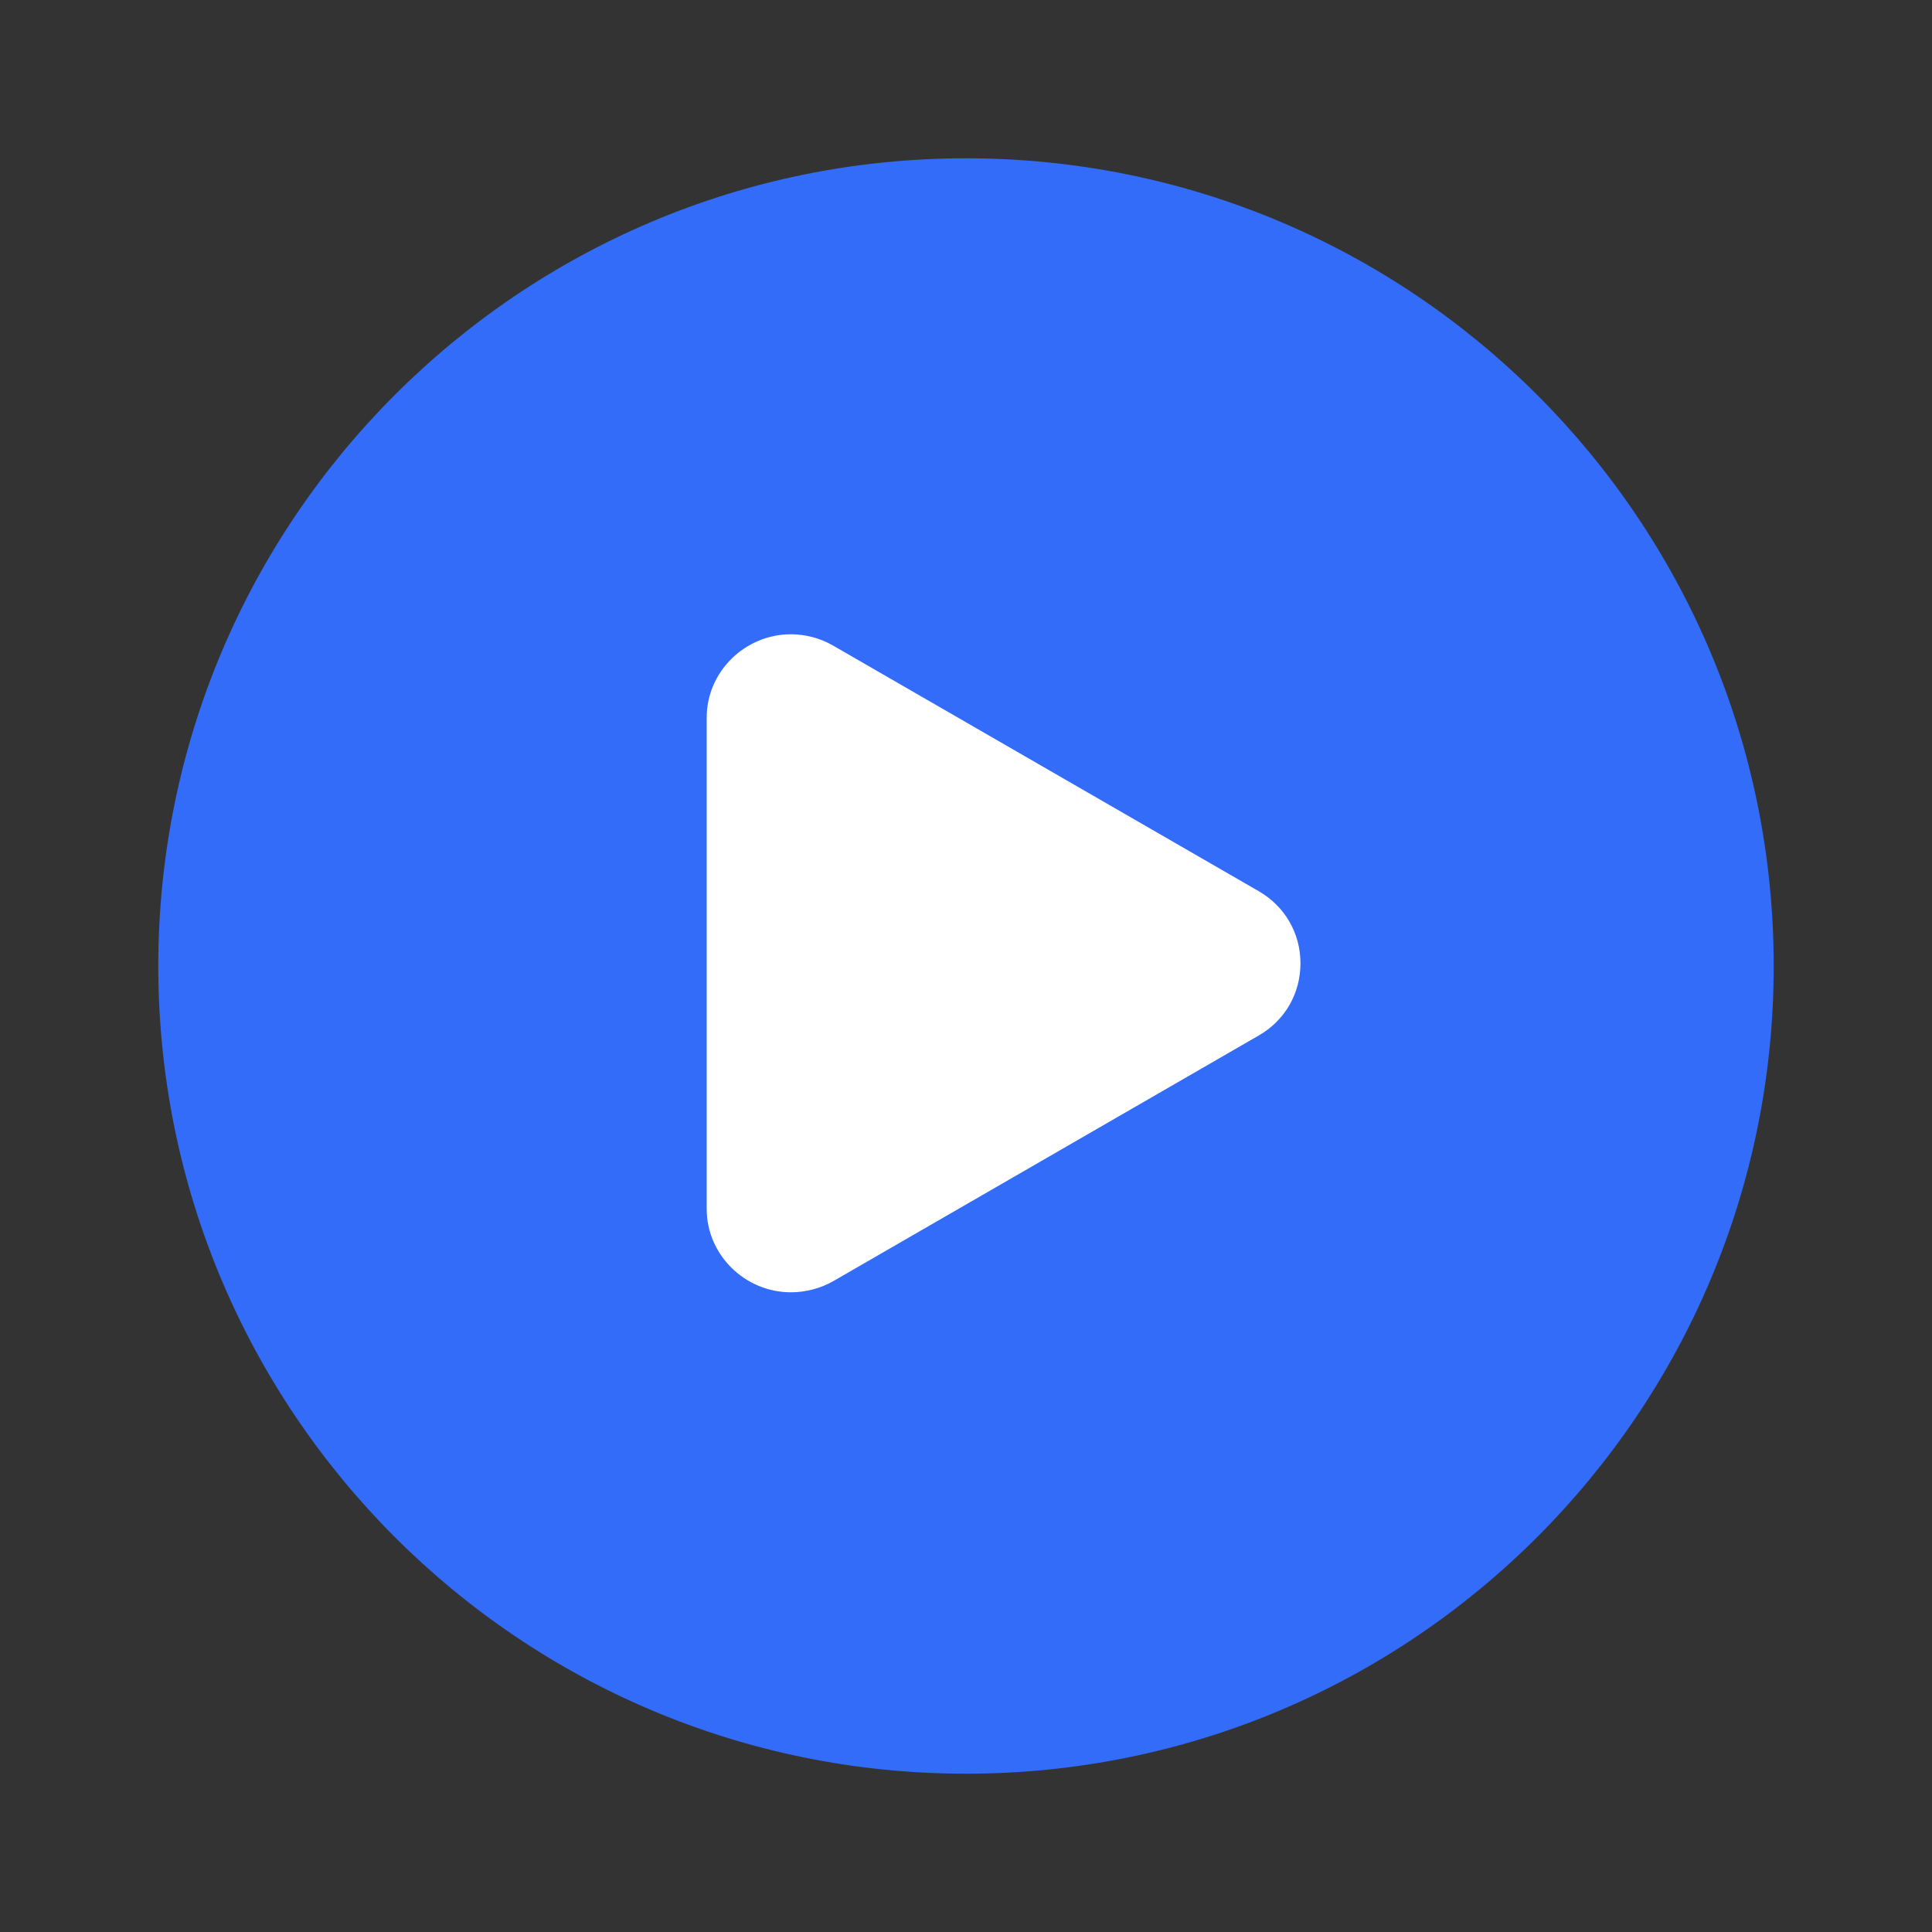 <!DOCTYPE svg PUBLIC "-//W3C//DTD SVG 1.1//EN" "http://www.w3.org/Graphics/SVG/1.1/DTD/svg11.dtd">

<!-- Uploaded to: SVG Repo, www.svgrepo.com, Transformed by: SVG Repo Mixer Tools -->
<svg fill="#326CF9" height="80px" width="80px" version="1.1" id="Capa_1" xmlns="http://www.w3.org/2000/svg" xmlns:xlink="http://www.w3.org/1999/xlink" viewBox="-29.7 -29.7 356.40 356.40" xml:space="preserve" stroke="#326CF9">

<rect x="-29.7" y="-29.7" width="356.40" height="356.40" fill="#333333" stroke="none"/>

<g id="SVGRepo_bgCarrier" stroke-width="0" transform="translate(51.975,51.975), scale(0.65)">

<rect x="-29.7" y="-29.7" width="356.40" height="356.40" rx="178.2" fill="#ffffff" strokewidth="0"/>

</g>

<g id="SVGRepo_tracerCarrier" stroke-linecap="round" stroke-linejoin="round"/>

<g id="SVGRepo_iconCarrier"> <path d="M148.5,0C66.486,0,0,66.486,0,148.5S66.486,297,148.5,297S297,230.514,297,148.5S230.514,0,148.5,0z M202.79,161.734 l-78.501,45.322c-2.421,1.398-5.326,2.138-8.083,2.138c-8.752,0-16.039-7.12-16.039-15.872v-90.645 c0-8.752,7.287-15.872,16.039-15.872c2.758,0,5.579,0.739,8.001,2.138l78.542,45.322c4.966,2.867,7.951,8.001,7.951,13.734 S207.756,158.867,202.79,161.734z"/> </g>

</svg>